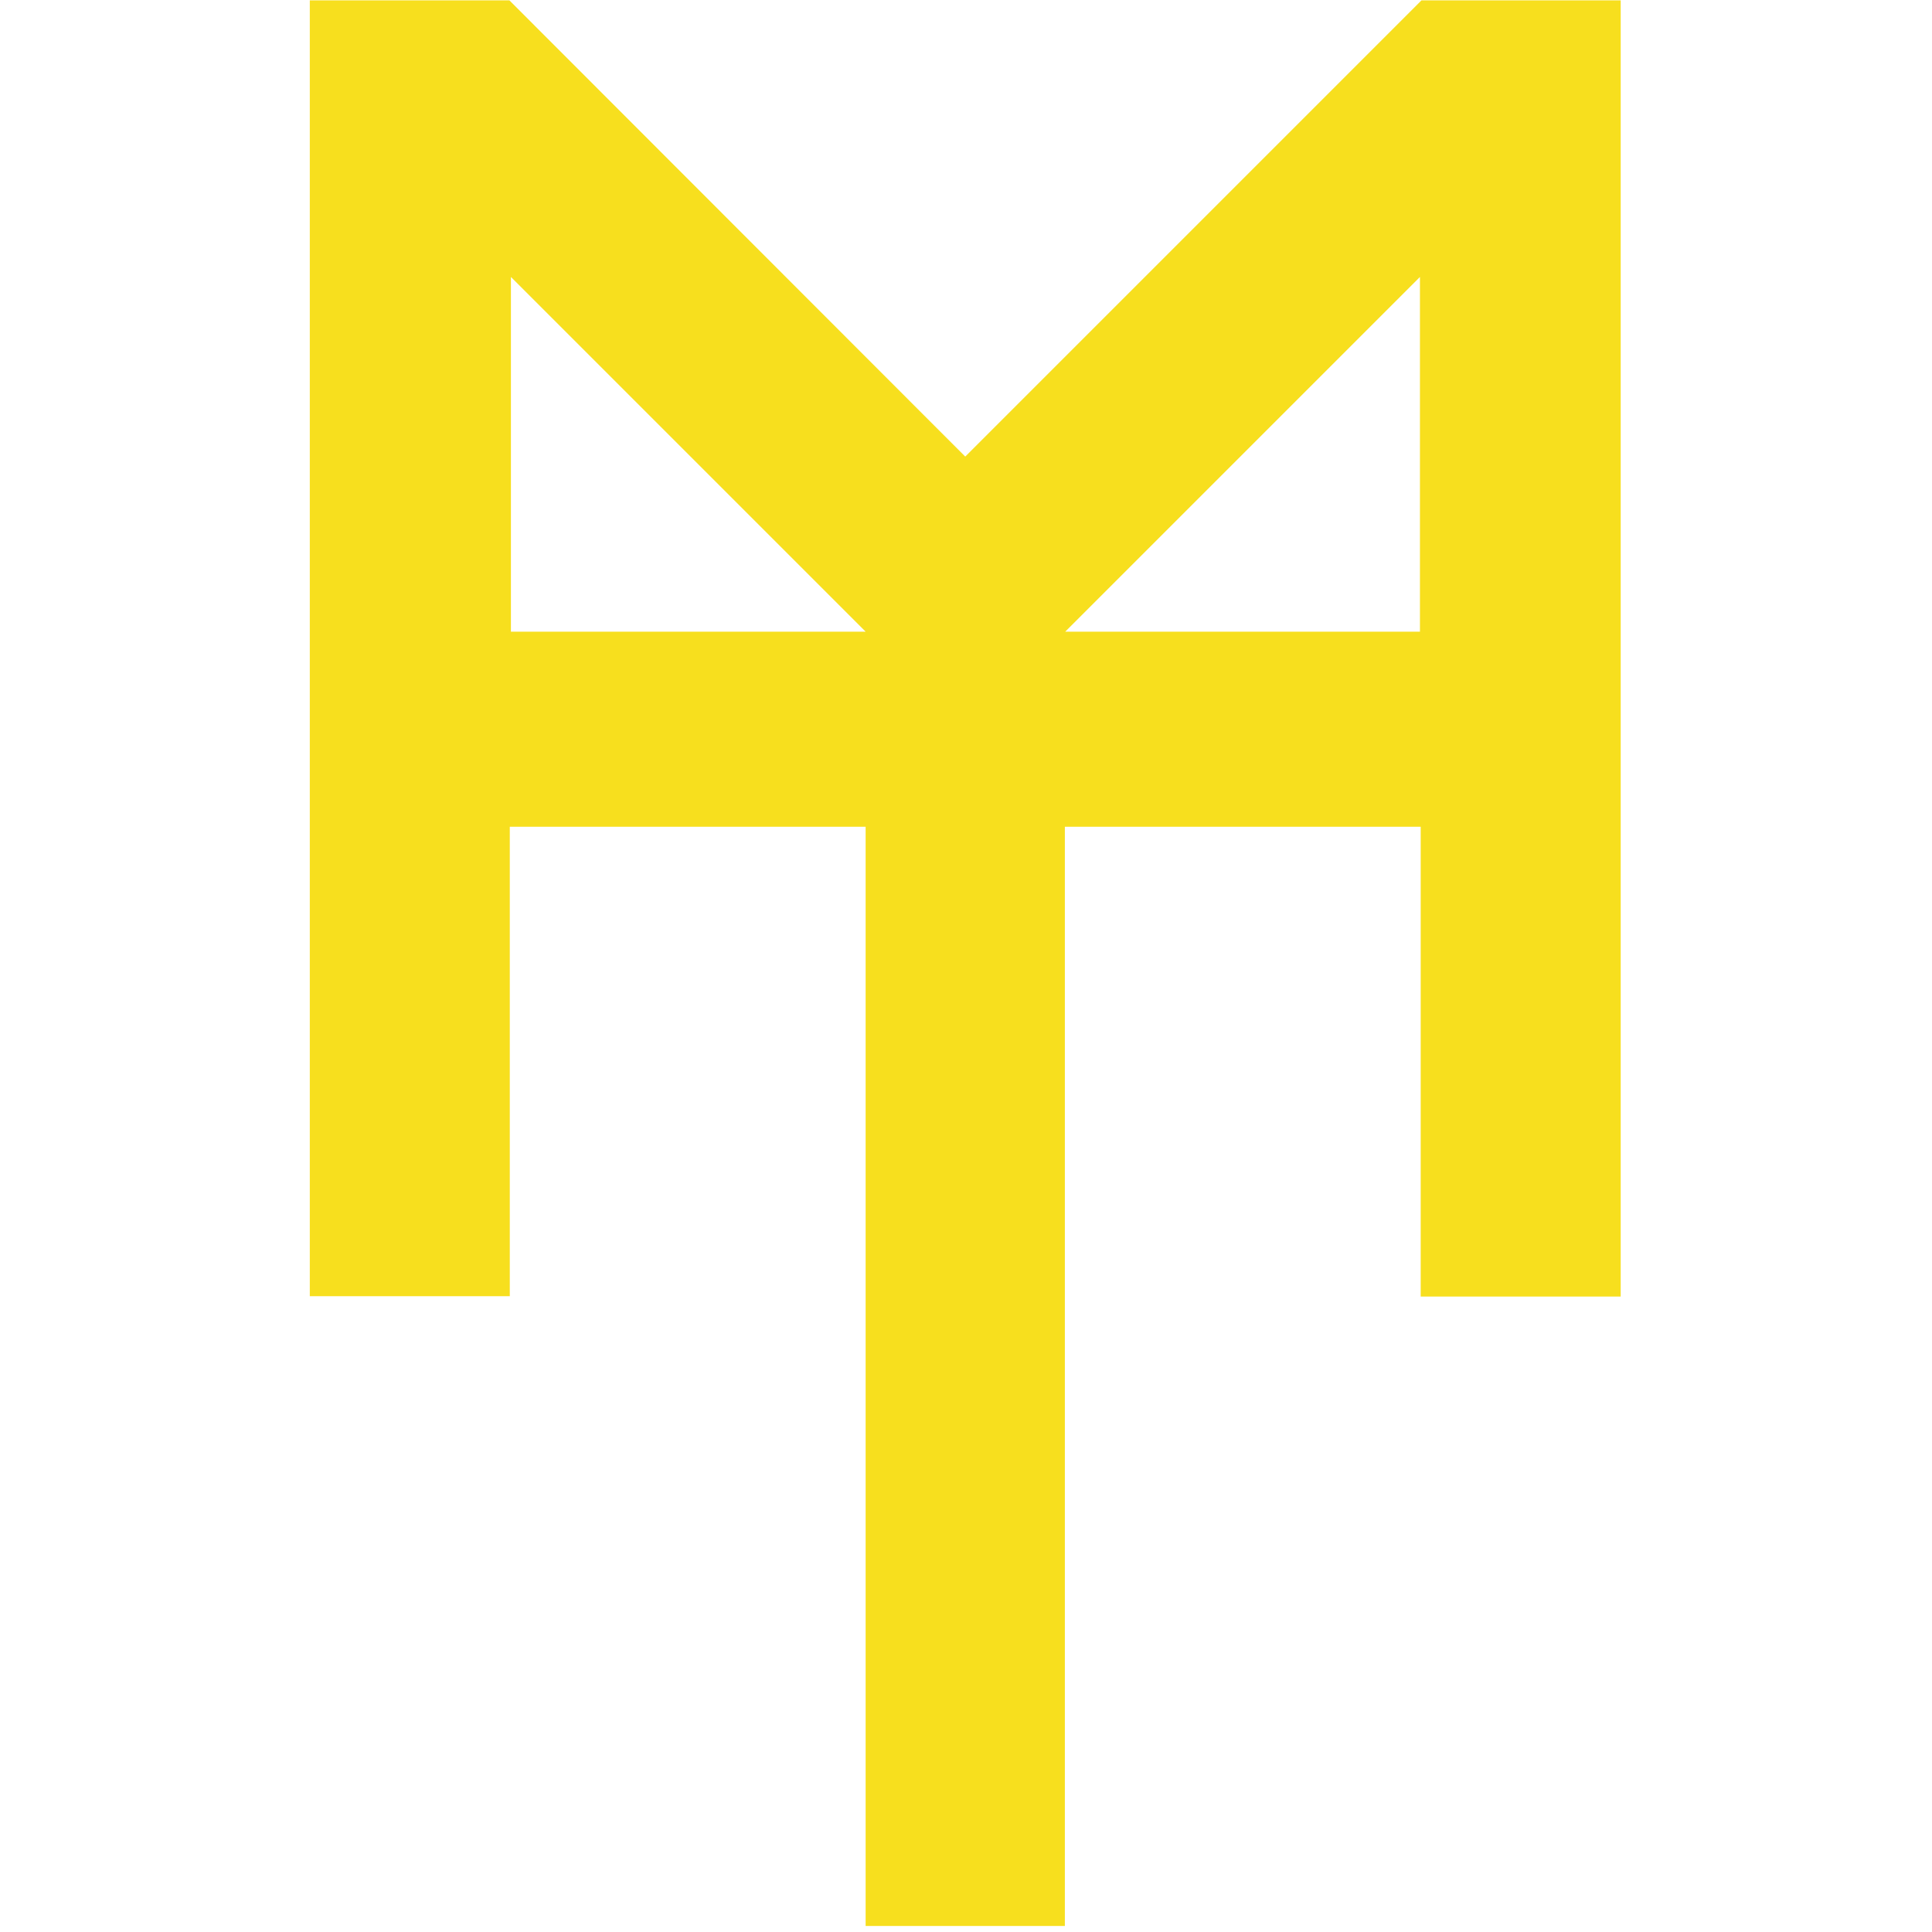 <svg xmlns="http://www.w3.org/2000/svg" viewBox="0 0 512 512" fill="#F7DF1E">
  <path
    class="logo"
		id="logo-main"
    d="M376.7.1 255.8 121 135 .1h-52.9v343.4h53V219.1h94.3v291.3h52.8V219.1h94.3v124.5h53V.1h-52.8zM135.4 167.4v-94l94 94h-94zm240.9 0h-94l94-94v94z"
  />
</svg>
